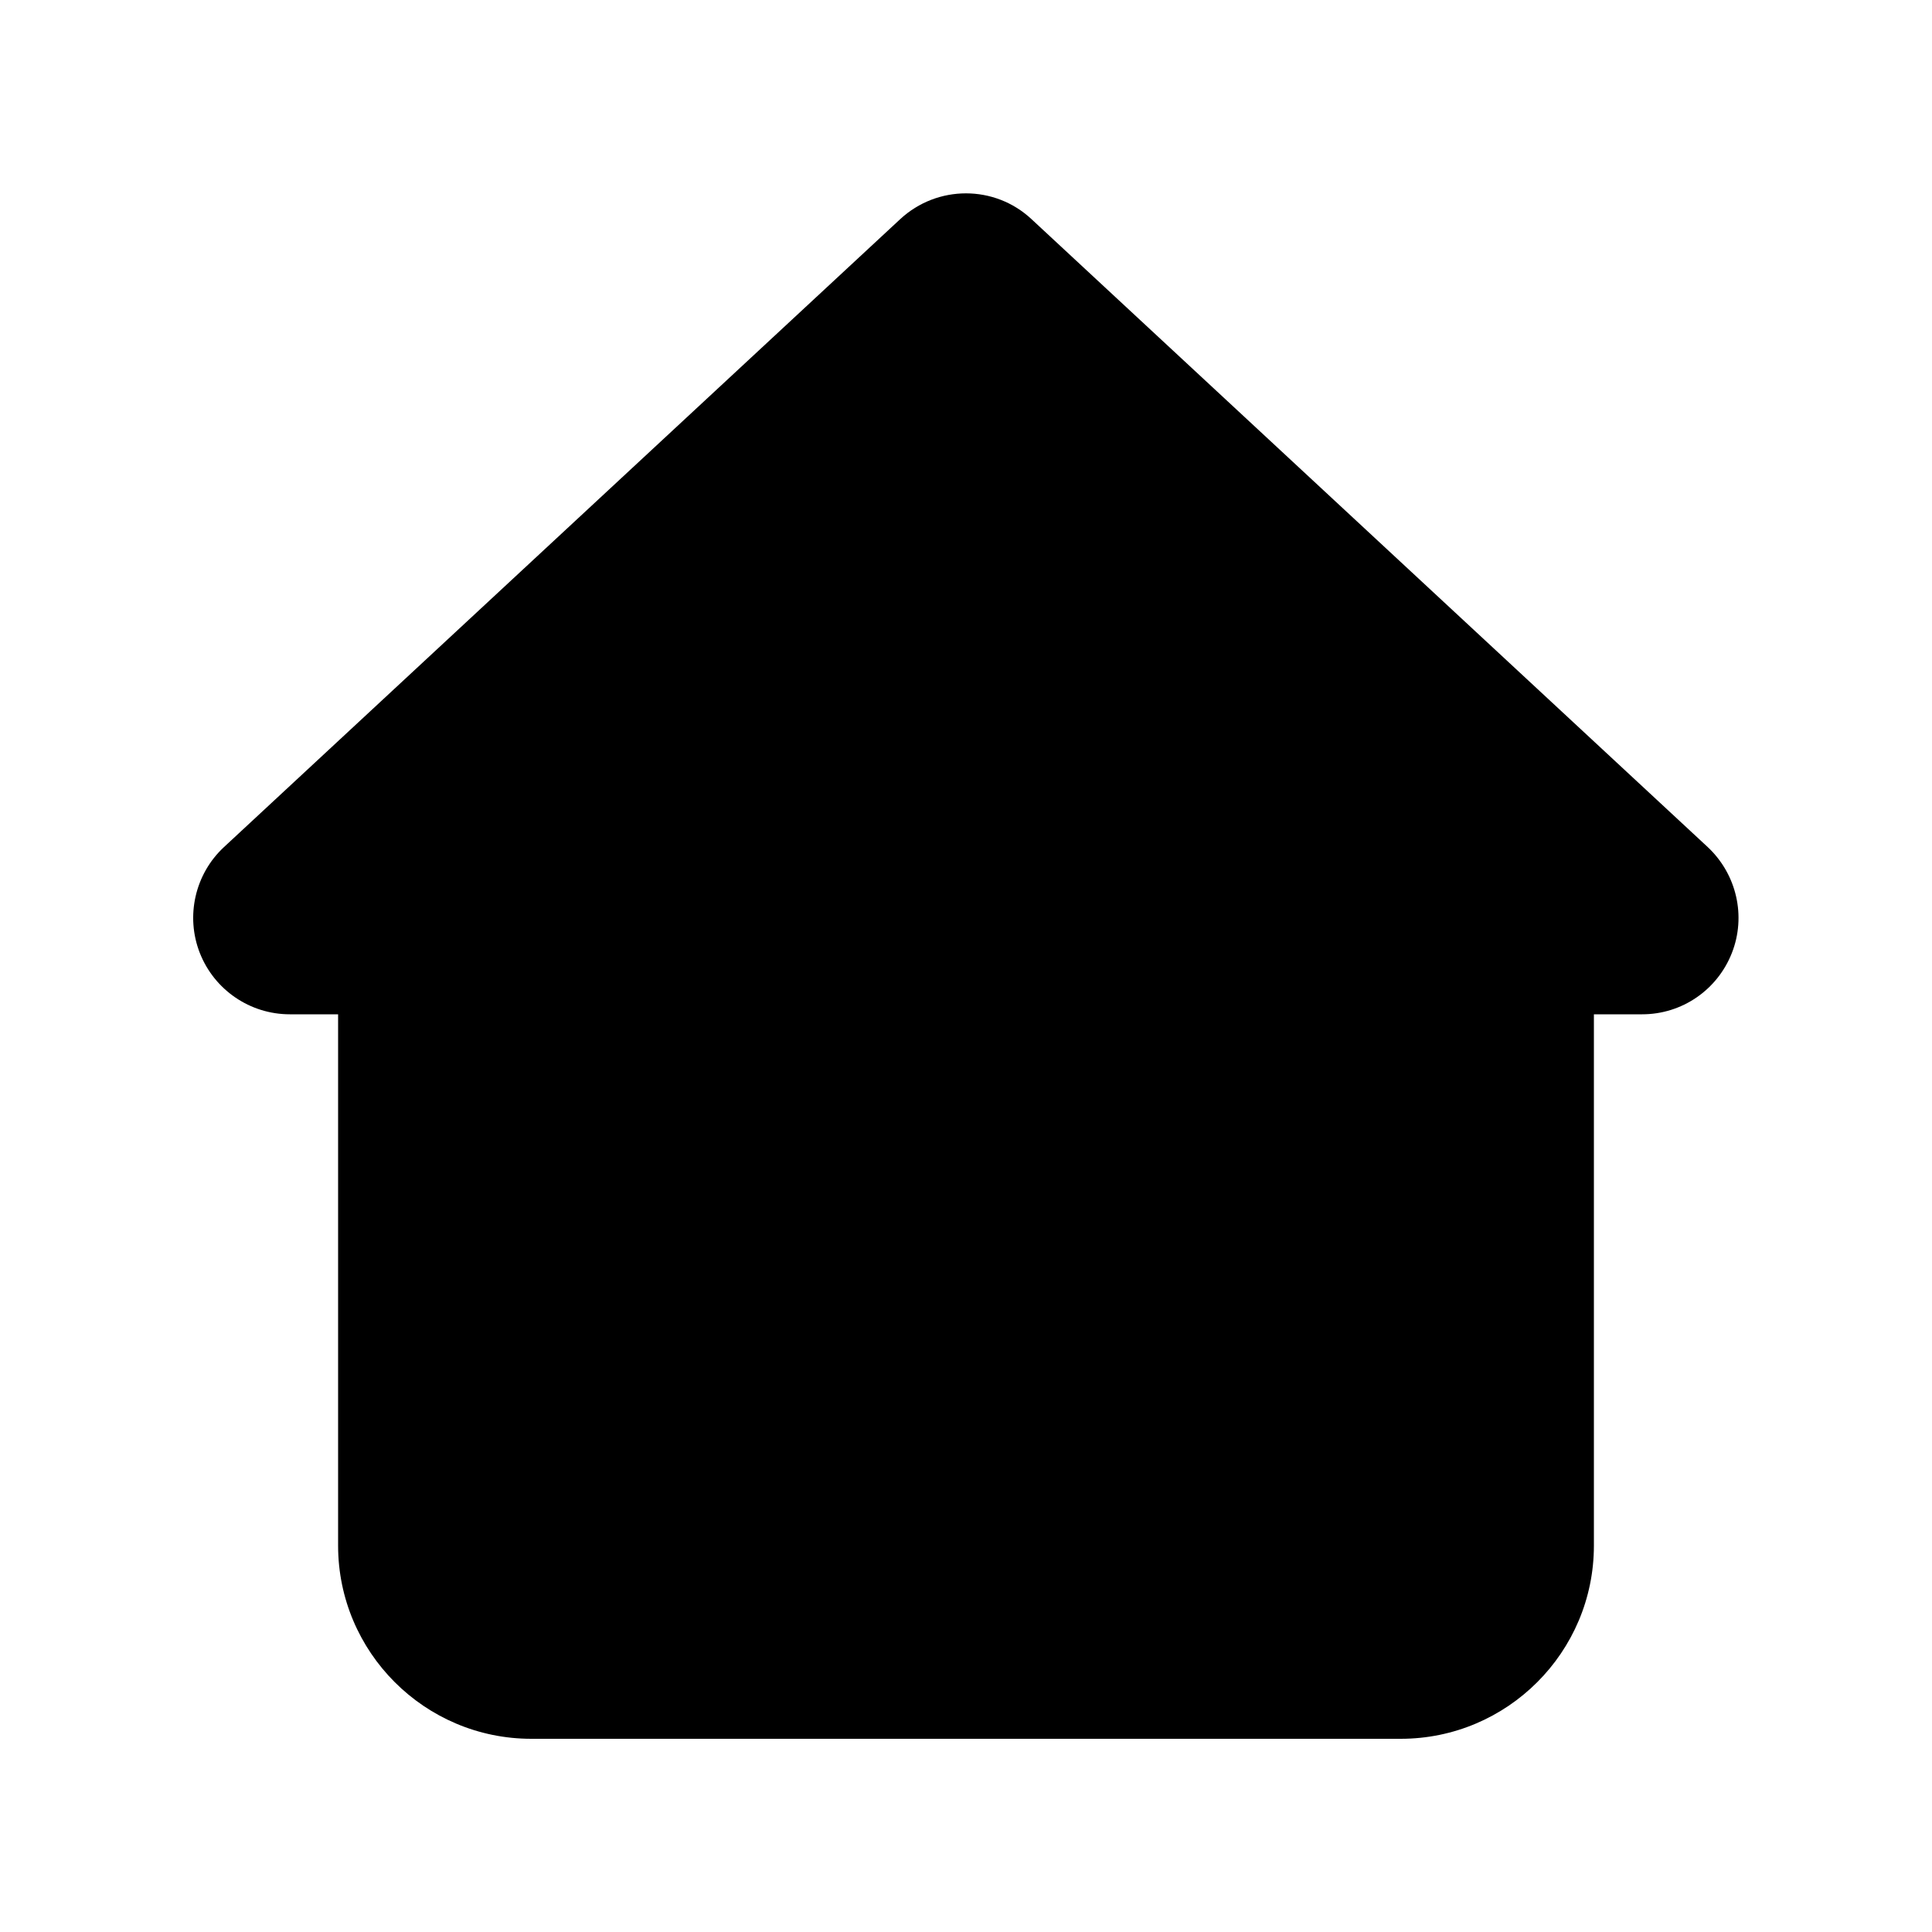 <svg xmlns="http://www.w3.org/2000/svg" viewBox="0 0 640 640"><!--! Font Awesome Pro 7.0.0 by @fontawesome - https://fontawesome.com License - https://fontawesome.com/license (Commercial License) Copyright 2025 Fonticons, Inc. --><path fill="currentColor" d="M298.2 72.6C310.5 61.2 329.5 61.2 341.7 72.6L565.7 280.6C575.3 289.6 578.5 303.5 573.7 315.7C568.9 327.9 557.2 336 544 336L528 336L528 512C528 547.3 499.3 576 464 576L176 576C140.7 576 112 547.3 112 512L112 336L96 336C82.8 336 71 327.9 66.2 315.7C61.4 303.5 64.6 289.5 74.2 280.6L298.2 72.6z"/></svg>